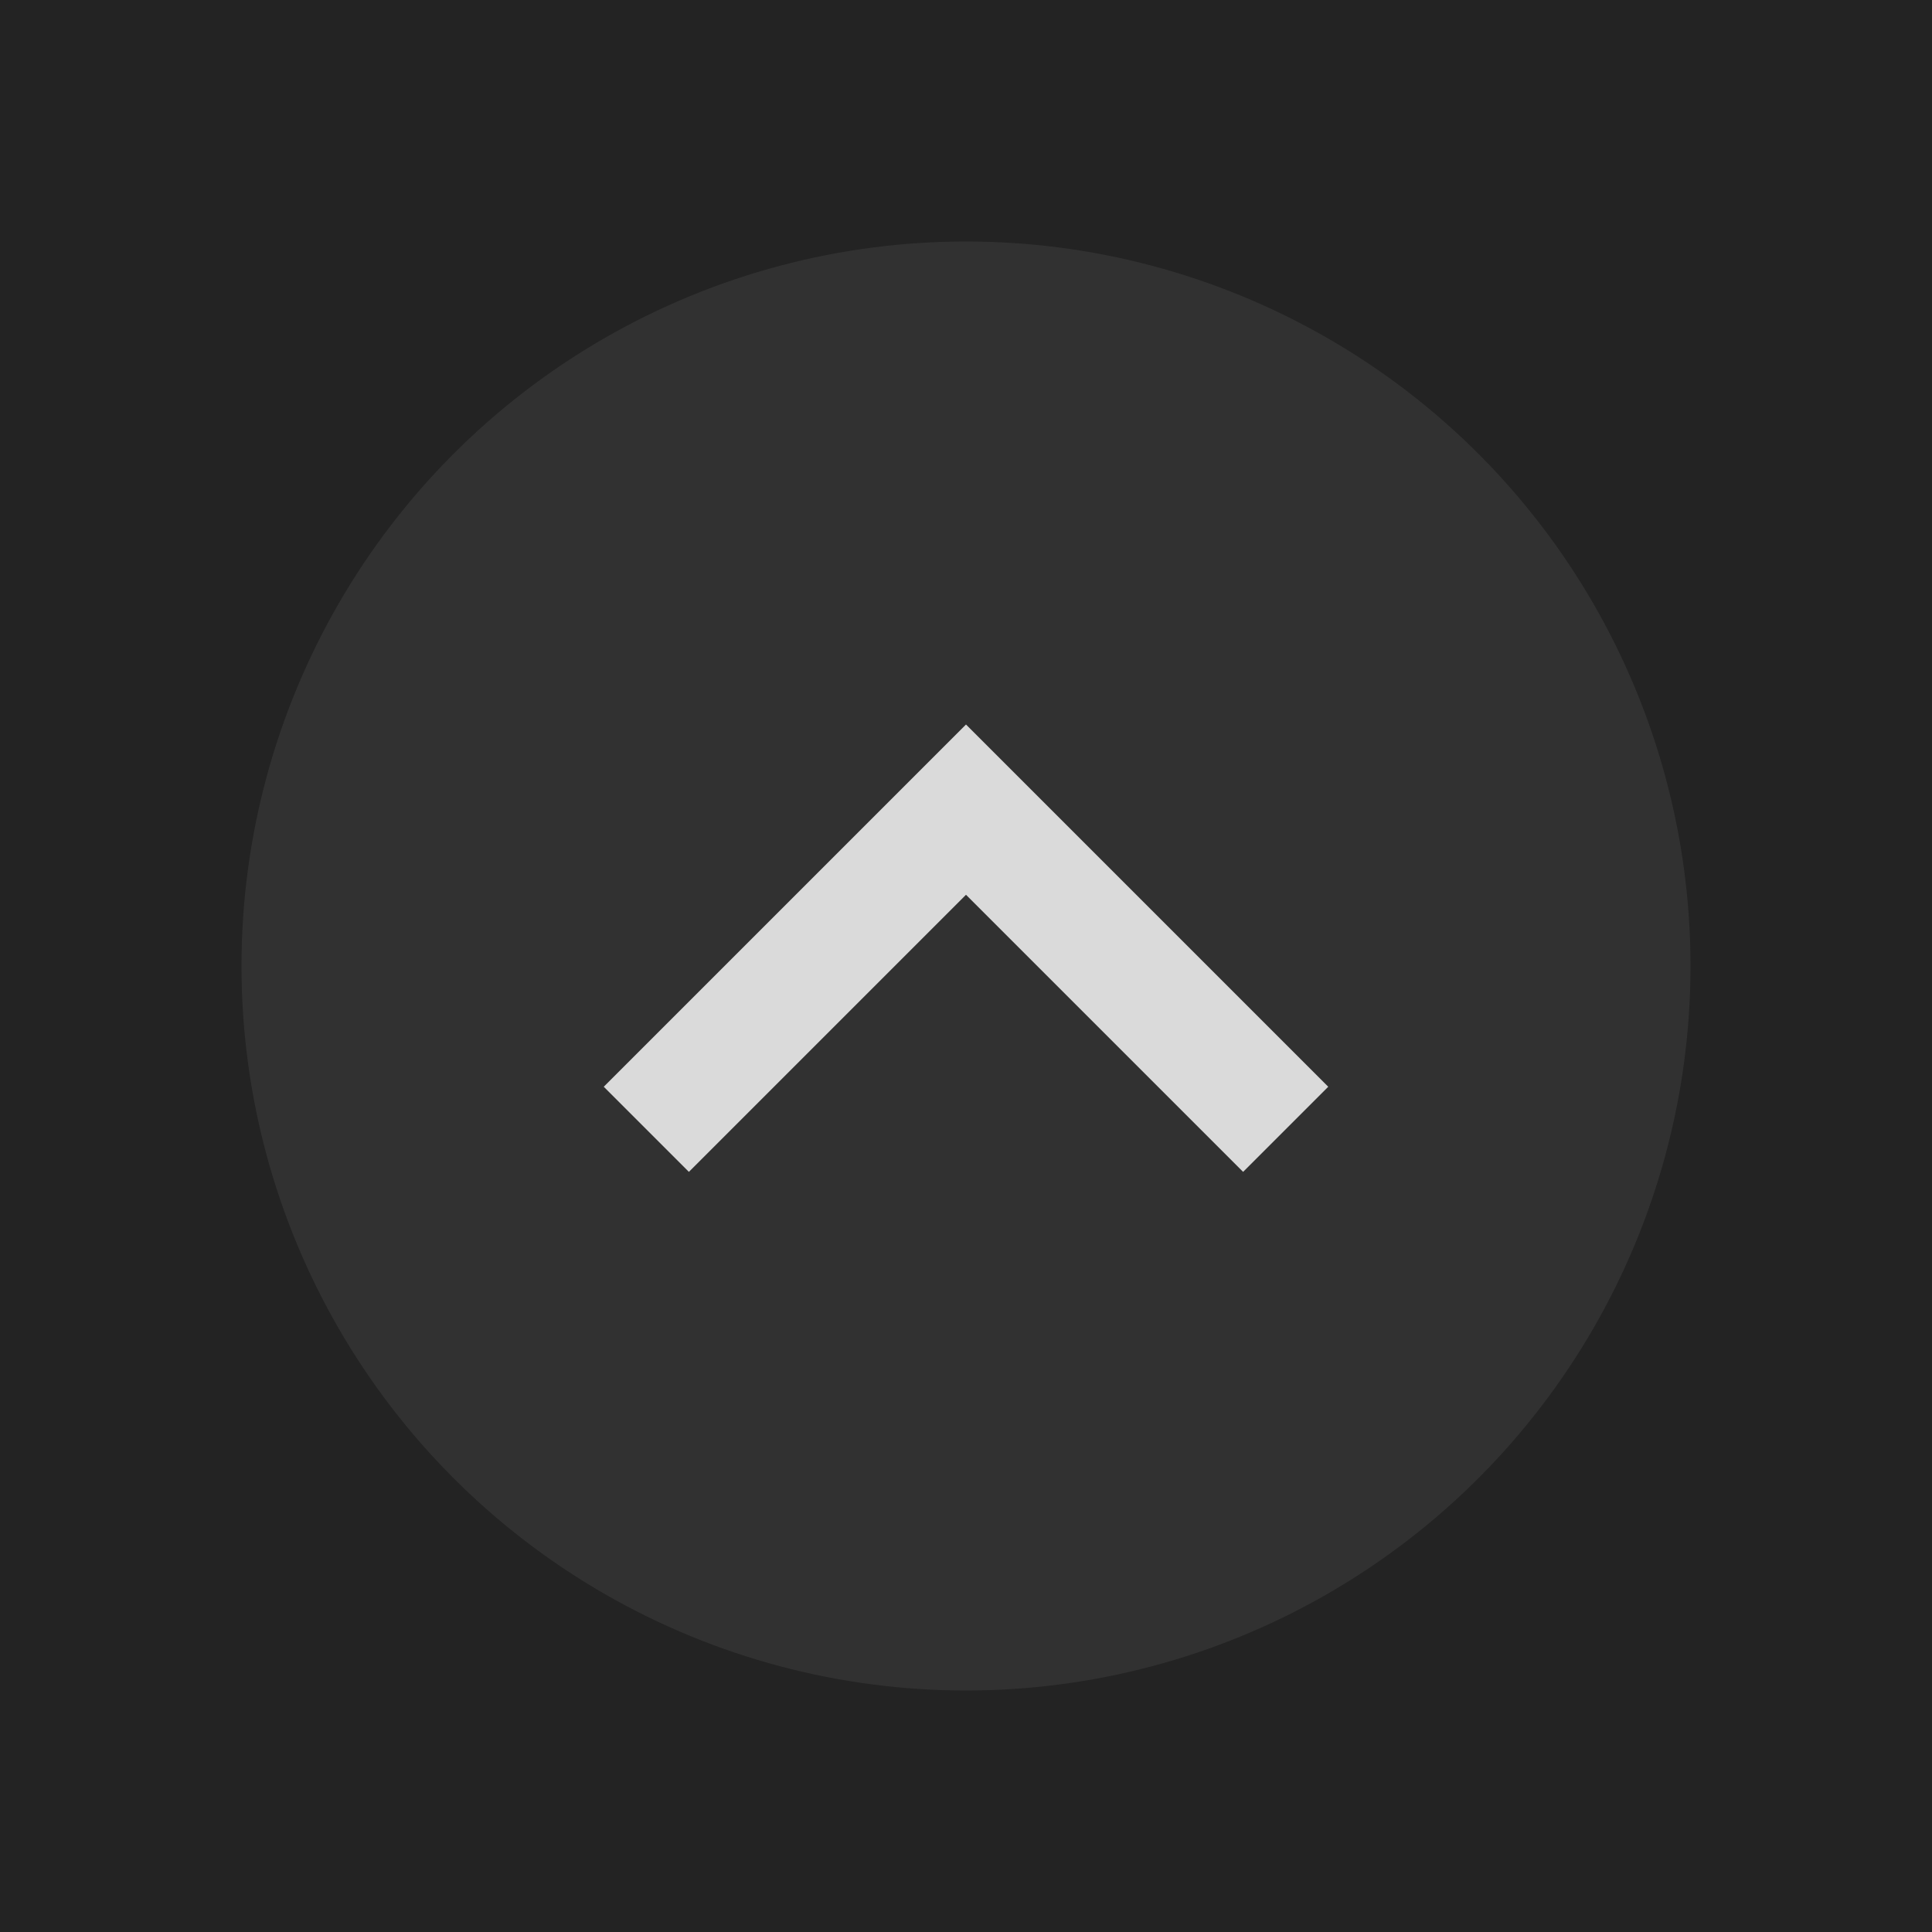 <svg viewBox="0 0 32 32" xmlns="http://www.w3.org/2000/svg">
   <rect width="32" height="32" fill="#232323"/>
   <g fill="#dadada">
      <circle cx="16" cy="16" r="12" opacity=".08"/>
      <path d="m10 18 1.41 1.41 4.59-4.59 4.59 4.59 1.41-1.41-6-6z"/>
   </g>
</svg>

